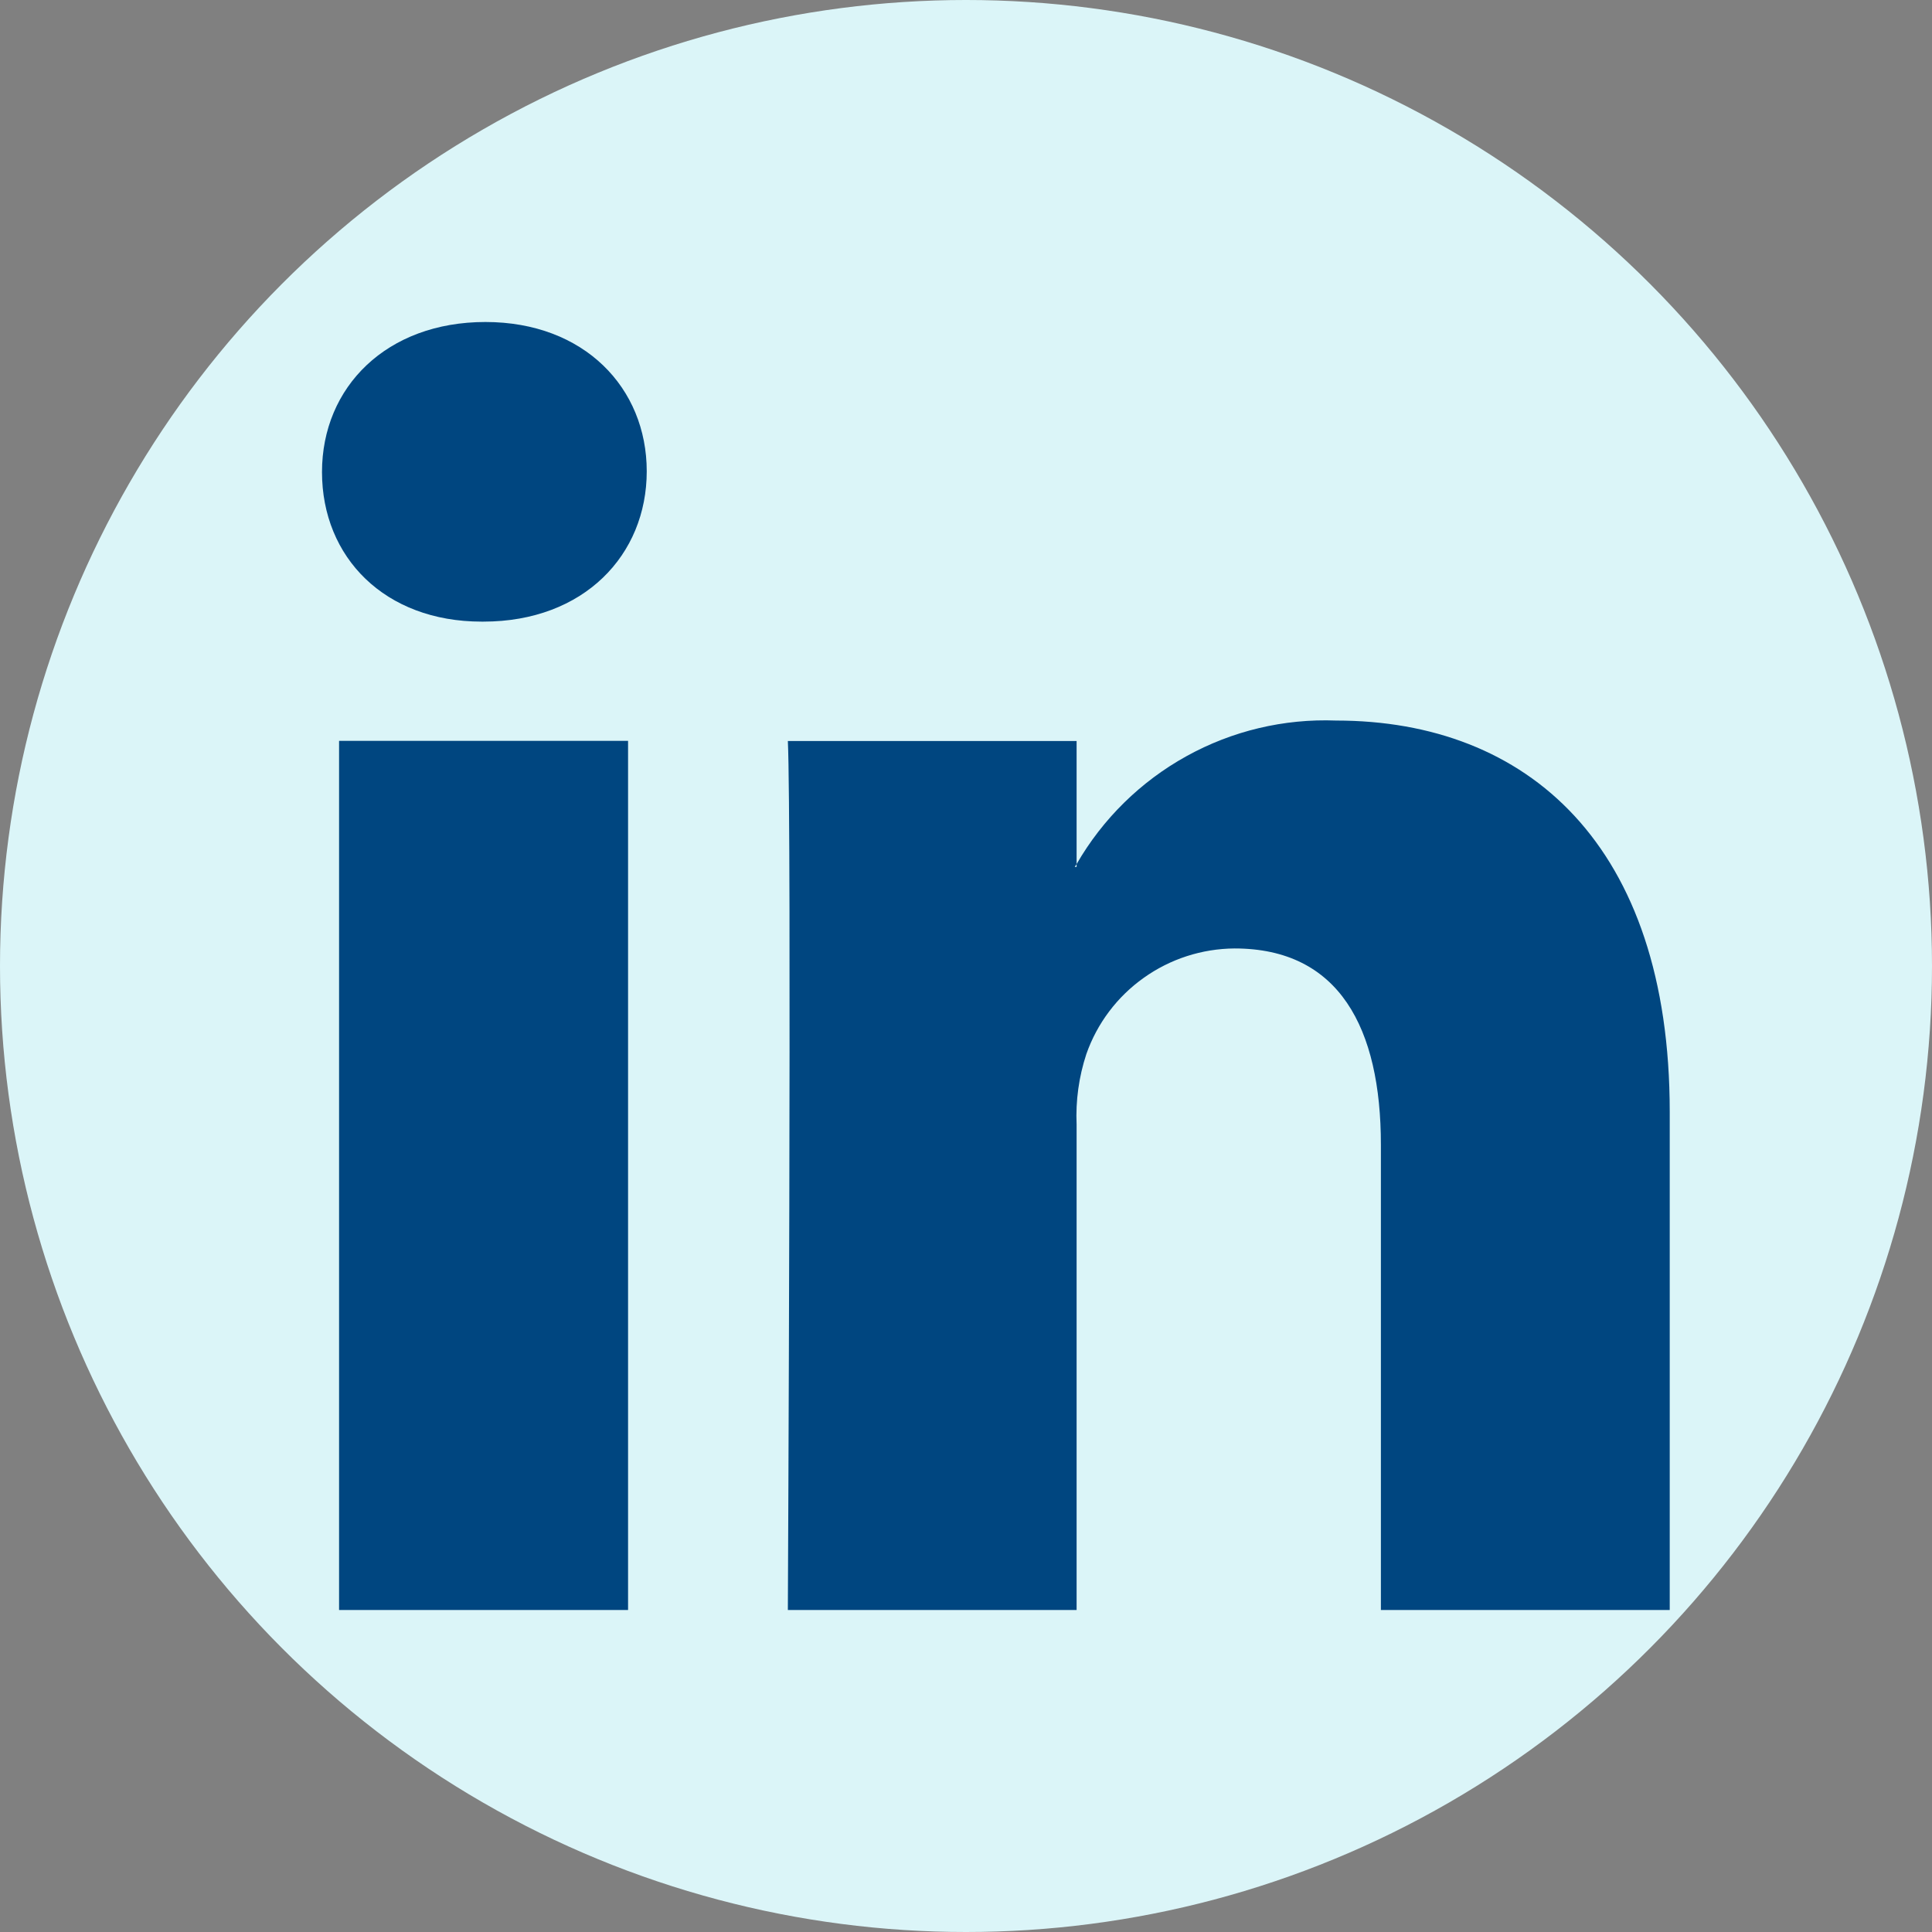 <svg width="24" height="24" viewBox="0 0 24 24" fill="none" xmlns="http://www.w3.org/2000/svg">
<rect x="0" y="0" width="24" height="24" fill="#808080" stroke="none"/>
<circle cx="12" cy="12" r="12" fill="#DBF5F8"/>
<g clip-path="url(#clip0_6640_4393)">
<path d="M20.742 13.81V20H17.154V14.222C17.154 12.77 16.636 11.782 15.336 11.782C14.931 11.785 14.537 11.912 14.208 12.147C13.878 12.381 13.629 12.712 13.495 13.094C13.402 13.376 13.361 13.673 13.374 13.97V20H9.787C9.787 20 9.835 10.219 9.787 9.205H13.374V10.734L13.351 10.769H13.374V10.734C13.698 10.172 14.17 9.708 14.738 9.394C15.306 9.079 15.95 8.926 16.598 8.951C18.972 8.951 20.742 10.494 20.742 13.81ZM6.03 4C4.805 4 4 4.805 4 5.864C4 6.923 4.779 7.722 5.984 7.722H6.004C7.256 7.722 8.034 6.892 8.034 5.855C8.034 4.819 7.258 4 6.03 4ZM4.212 20H7.802V9.203H4.212V20Z" fill="#004680"/>
</g>
<defs>
<clipPath id="clip0_6640_4393">
<rect width="16.742" height="16" fill="white" transform="translate(4 4)"/>
</clipPath>
</defs>
</svg>
